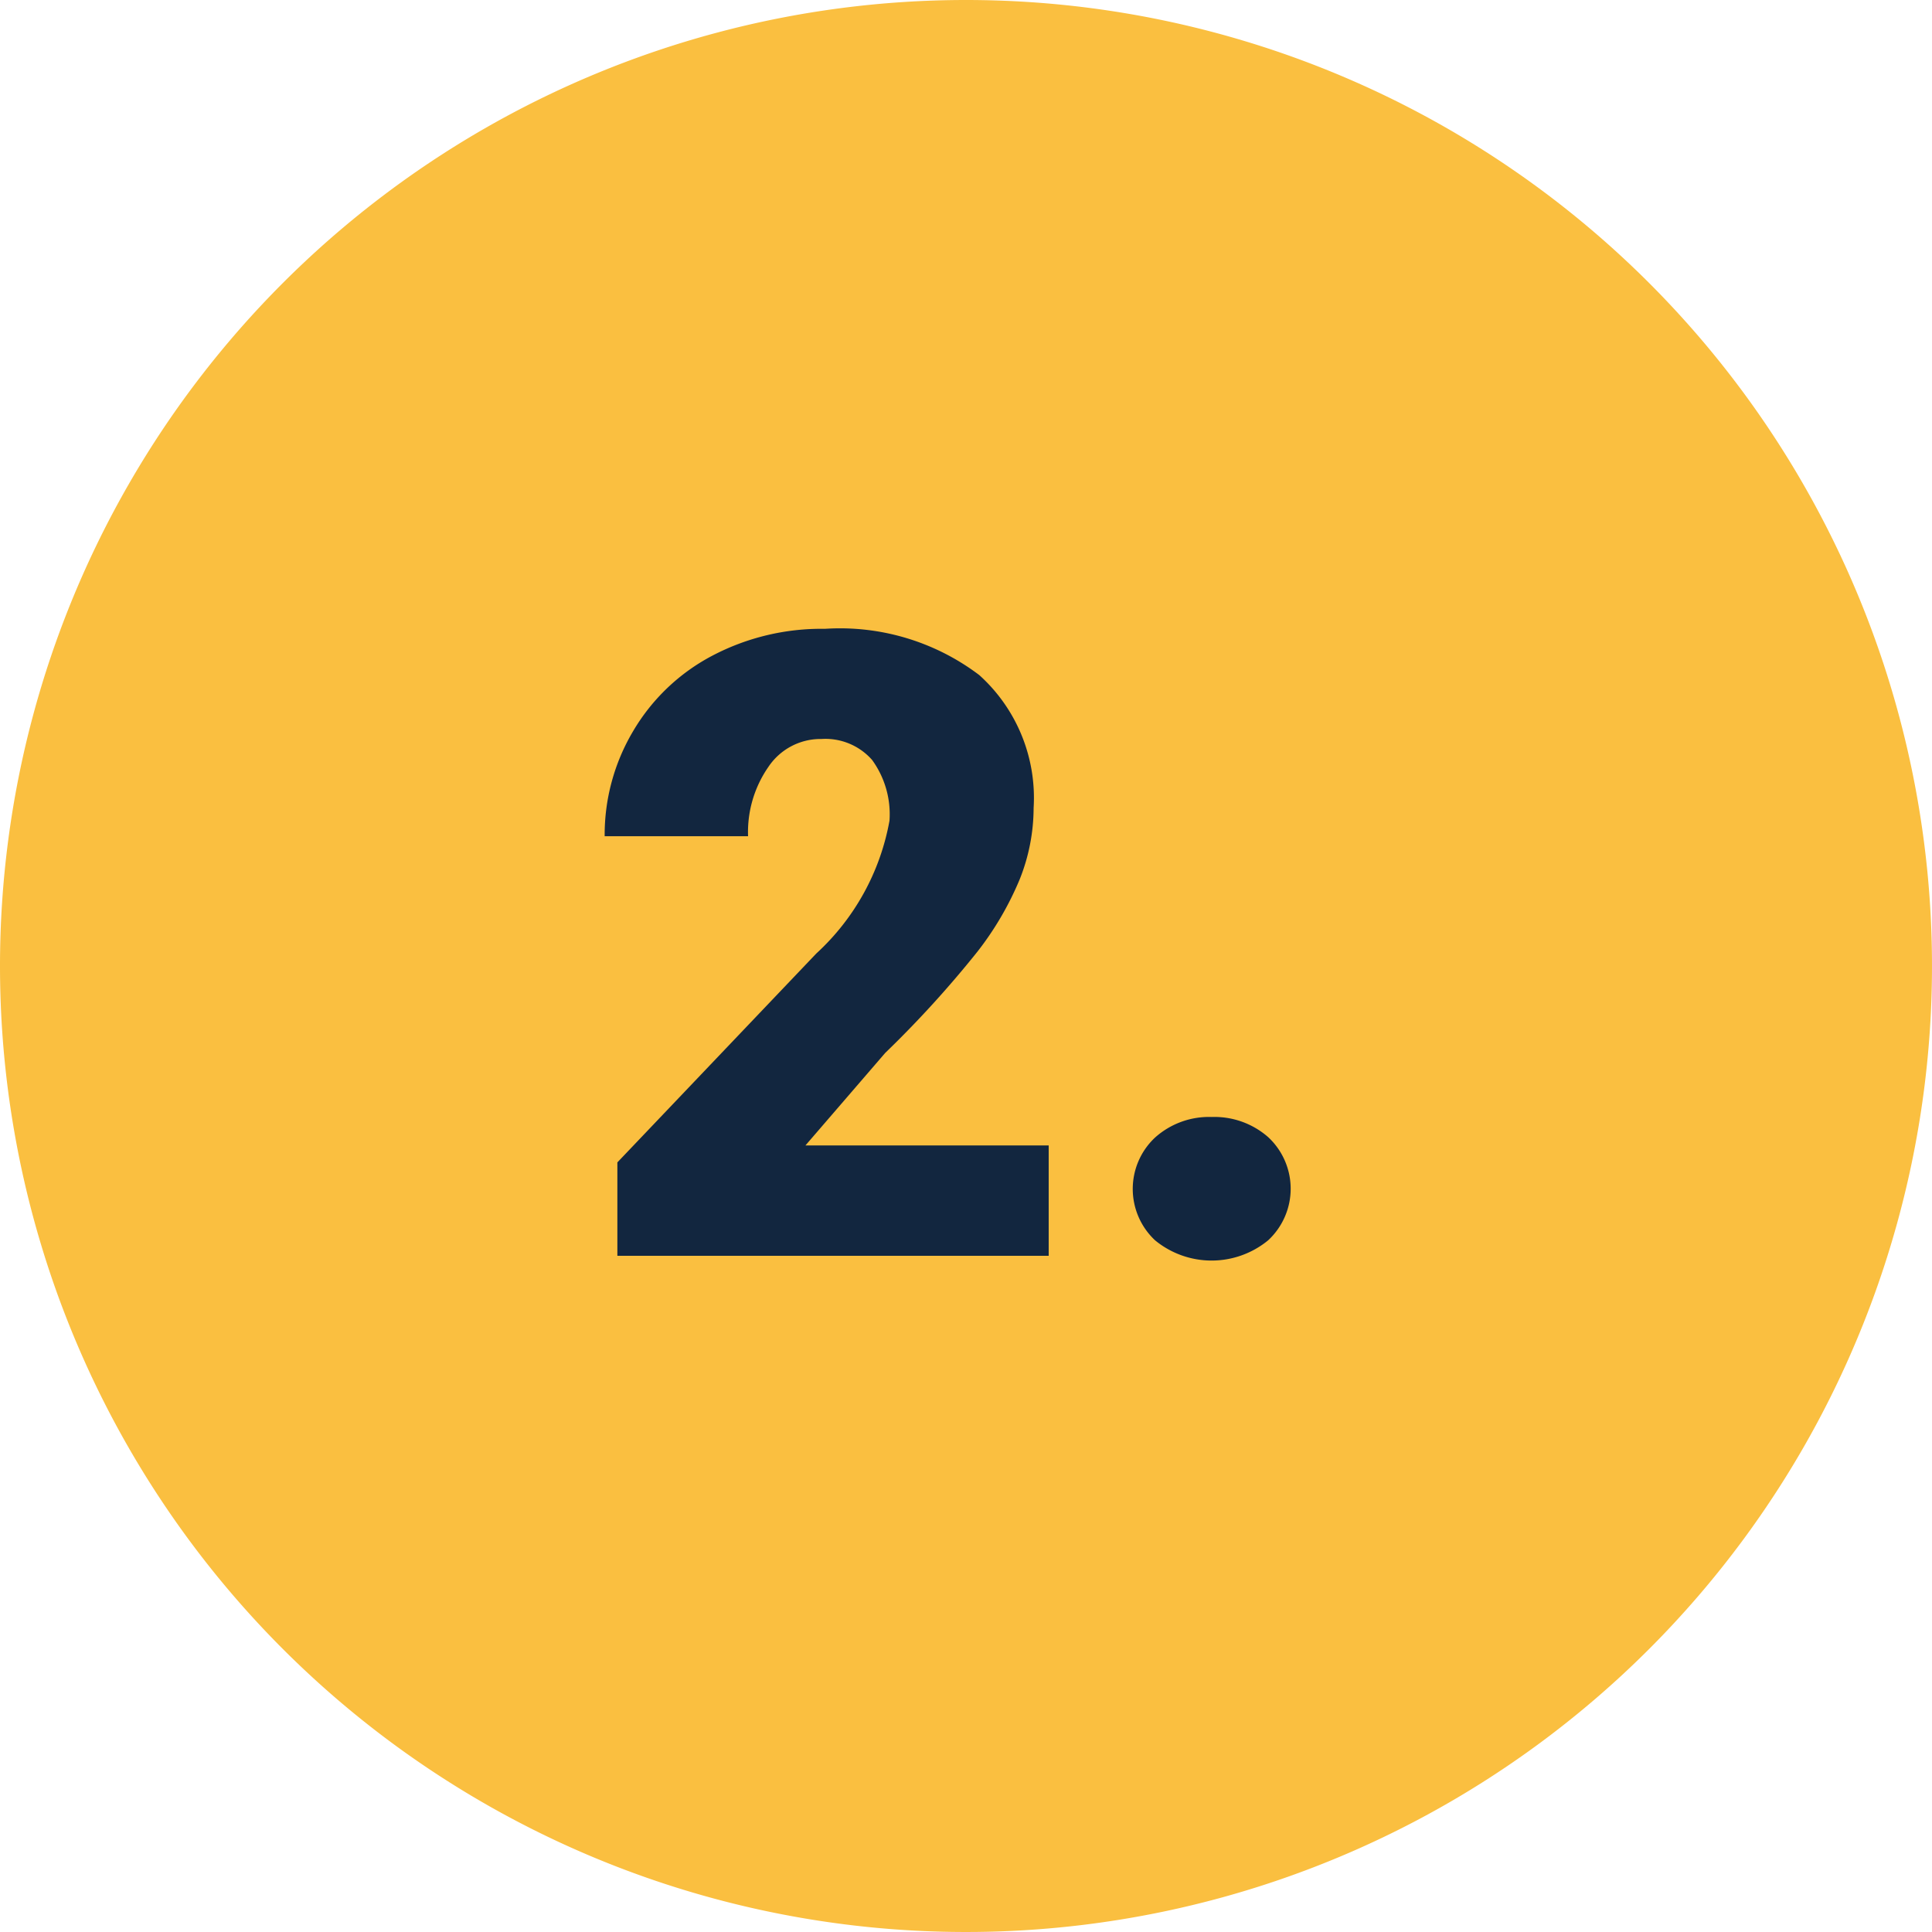 <svg xmlns="http://www.w3.org/2000/svg" width="40" height="40" viewBox="0 0 40 40">
  <g id="Grupo_1063999" data-name="Grupo 1063999" transform="translate(-1155 -825)">
    <path id="Trazado_794253" data-name="Trazado 794253" d="M20,0A20,20,0,1,1,0,20,20,20,0,0,1,20,0Z" transform="translate(1155 825)" fill="#fabf40"/>
    <path id="Trazado_796424" data-name="Trazado 796424" d="M9.712,17H.782V15.066L4.9,10.742A4.909,4.909,0,0,0,6.416,7.991a1.913,1.913,0,0,0-.36-1.257A1.287,1.287,0,0,0,5.01,6.3a1.3,1.3,0,0,0-1.1.576,2.366,2.366,0,0,0-.422,1.437H.519a4.2,4.2,0,0,1,.589-2.175,4.129,4.129,0,0,1,1.635-1.56A4.856,4.856,0,0,1,5.08,4.019a4.777,4.777,0,0,1,3.195.958A3.42,3.42,0,0,1,9.4,7.728,4,4,0,0,1,9.114,9.2a6.456,6.456,0,0,1-.875,1.5,22.029,22.029,0,0,1-1.912,2.1L4.676,14.715H9.712Zm3.375-2.874a1.686,1.686,0,0,1,1.169.417,1.457,1.457,0,0,1,0,2.136,1.844,1.844,0,0,1-2.342,0,1.456,1.456,0,0,1,0-2.127A1.672,1.672,0,0,1,13.087,14.126Z" transform="translate(1167 834)" fill="#12263f"/>
  </g>
</svg>
